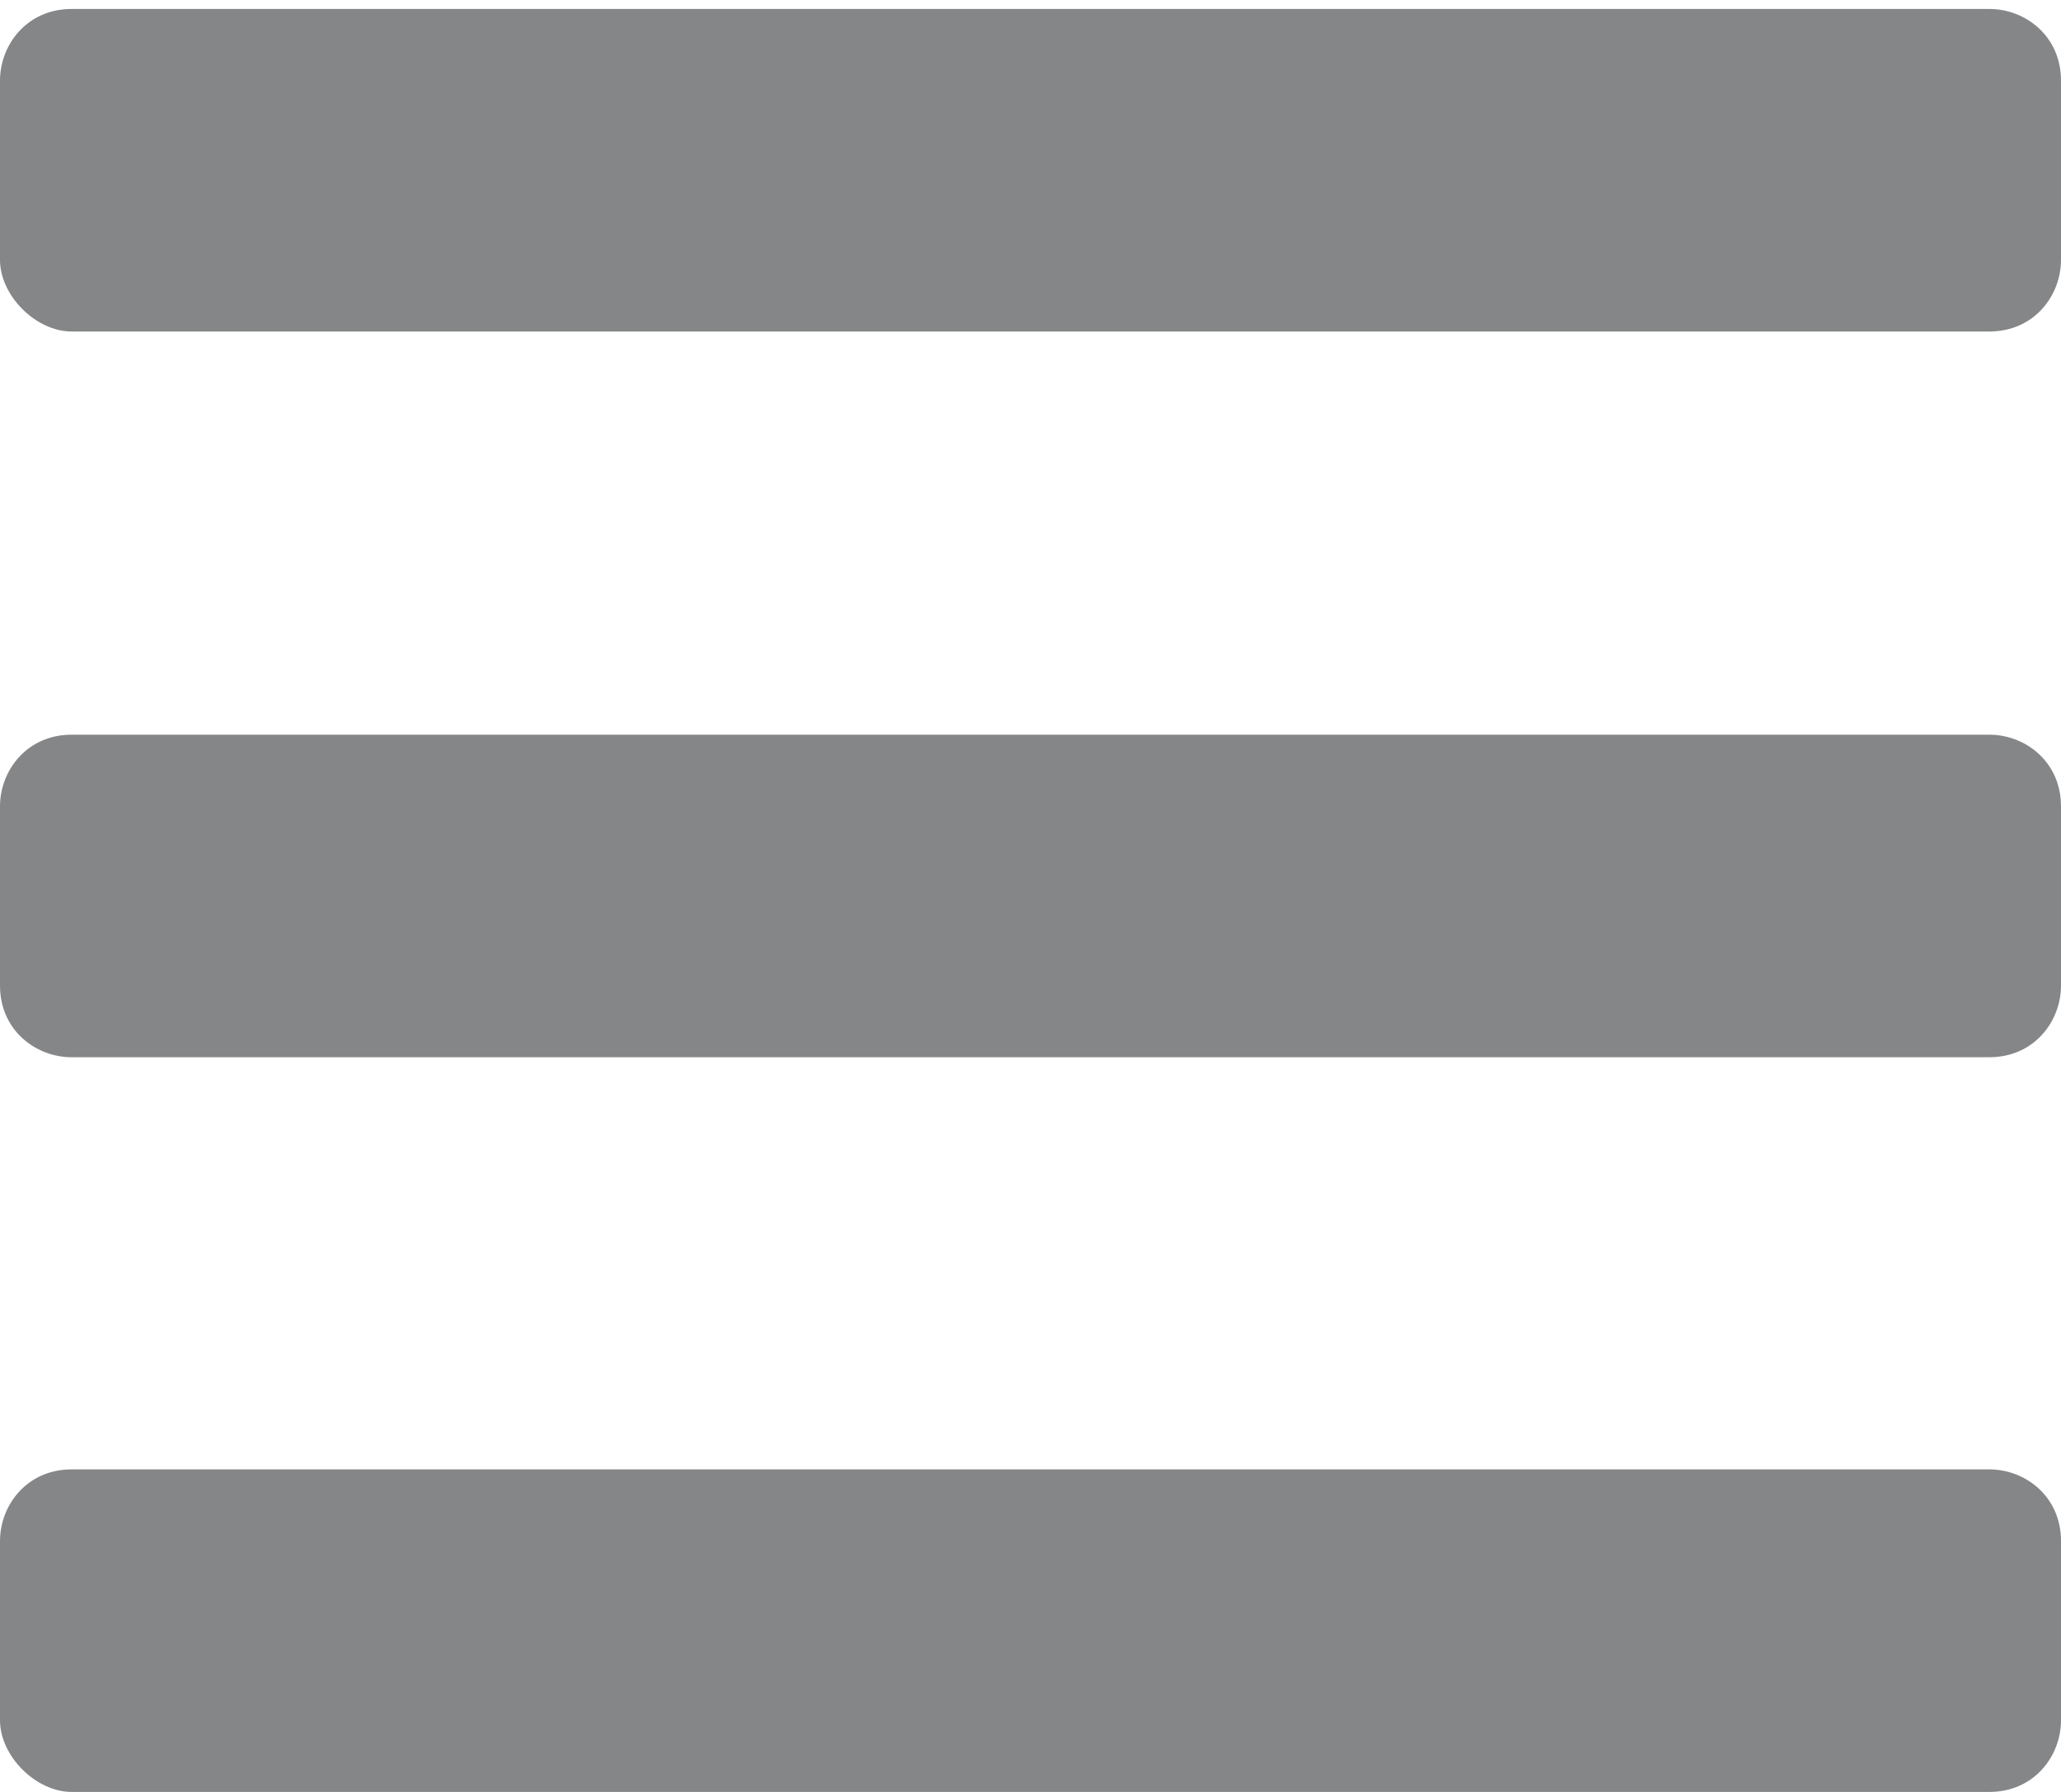 <?xml version="1.0" encoding="utf-8"?>
<!-- Generator: Adobe Illustrator 19.1.1, SVG Export Plug-In . SVG Version: 6.00 Build 0)  -->
<svg version="1.1" id="Layer_1" xmlns="http://www.w3.org/2000/svg" xmlns:xlink="http://www.w3.org/1999/xlink" x="0px" y="0px"
	 width="23px" height="20px" viewBox="-255 85 23 20" style="enable-background:new -255 85 23 20;" xml:space="preserve">
<style type="text/css">
	.st0{fill:#858688;}
</style>
<path class="st0" d="M-254.2,88.7h21.4c0.5,0,0.8-0.4,0.8-0.8v-2c0-0.5-0.4-0.8-0.8-0.8h-21.4c-0.5,0-0.8,0.4-0.8,0.8v2
	C-255,88.3-254.6,88.7-254.2,88.7z M-254.2,96.8h21.4c0.5,0,0.8-0.4,0.8-0.8v-2c0-0.5-0.4-0.8-0.8-0.8h-21.4c-0.5,0-0.8,0.4-0.8,0.8
	v2C-255,96.5-254.6,96.8-254.2,96.8z M-254.2,105h21.4c0.5,0,0.8-0.4,0.8-0.8v-2c0-0.5-0.4-0.8-0.8-0.8h-21.4
	c-0.5,0-0.8,0.4-0.8,0.8v2C-255,104.6-254.6,105-254.2,105z"/>
</svg>
